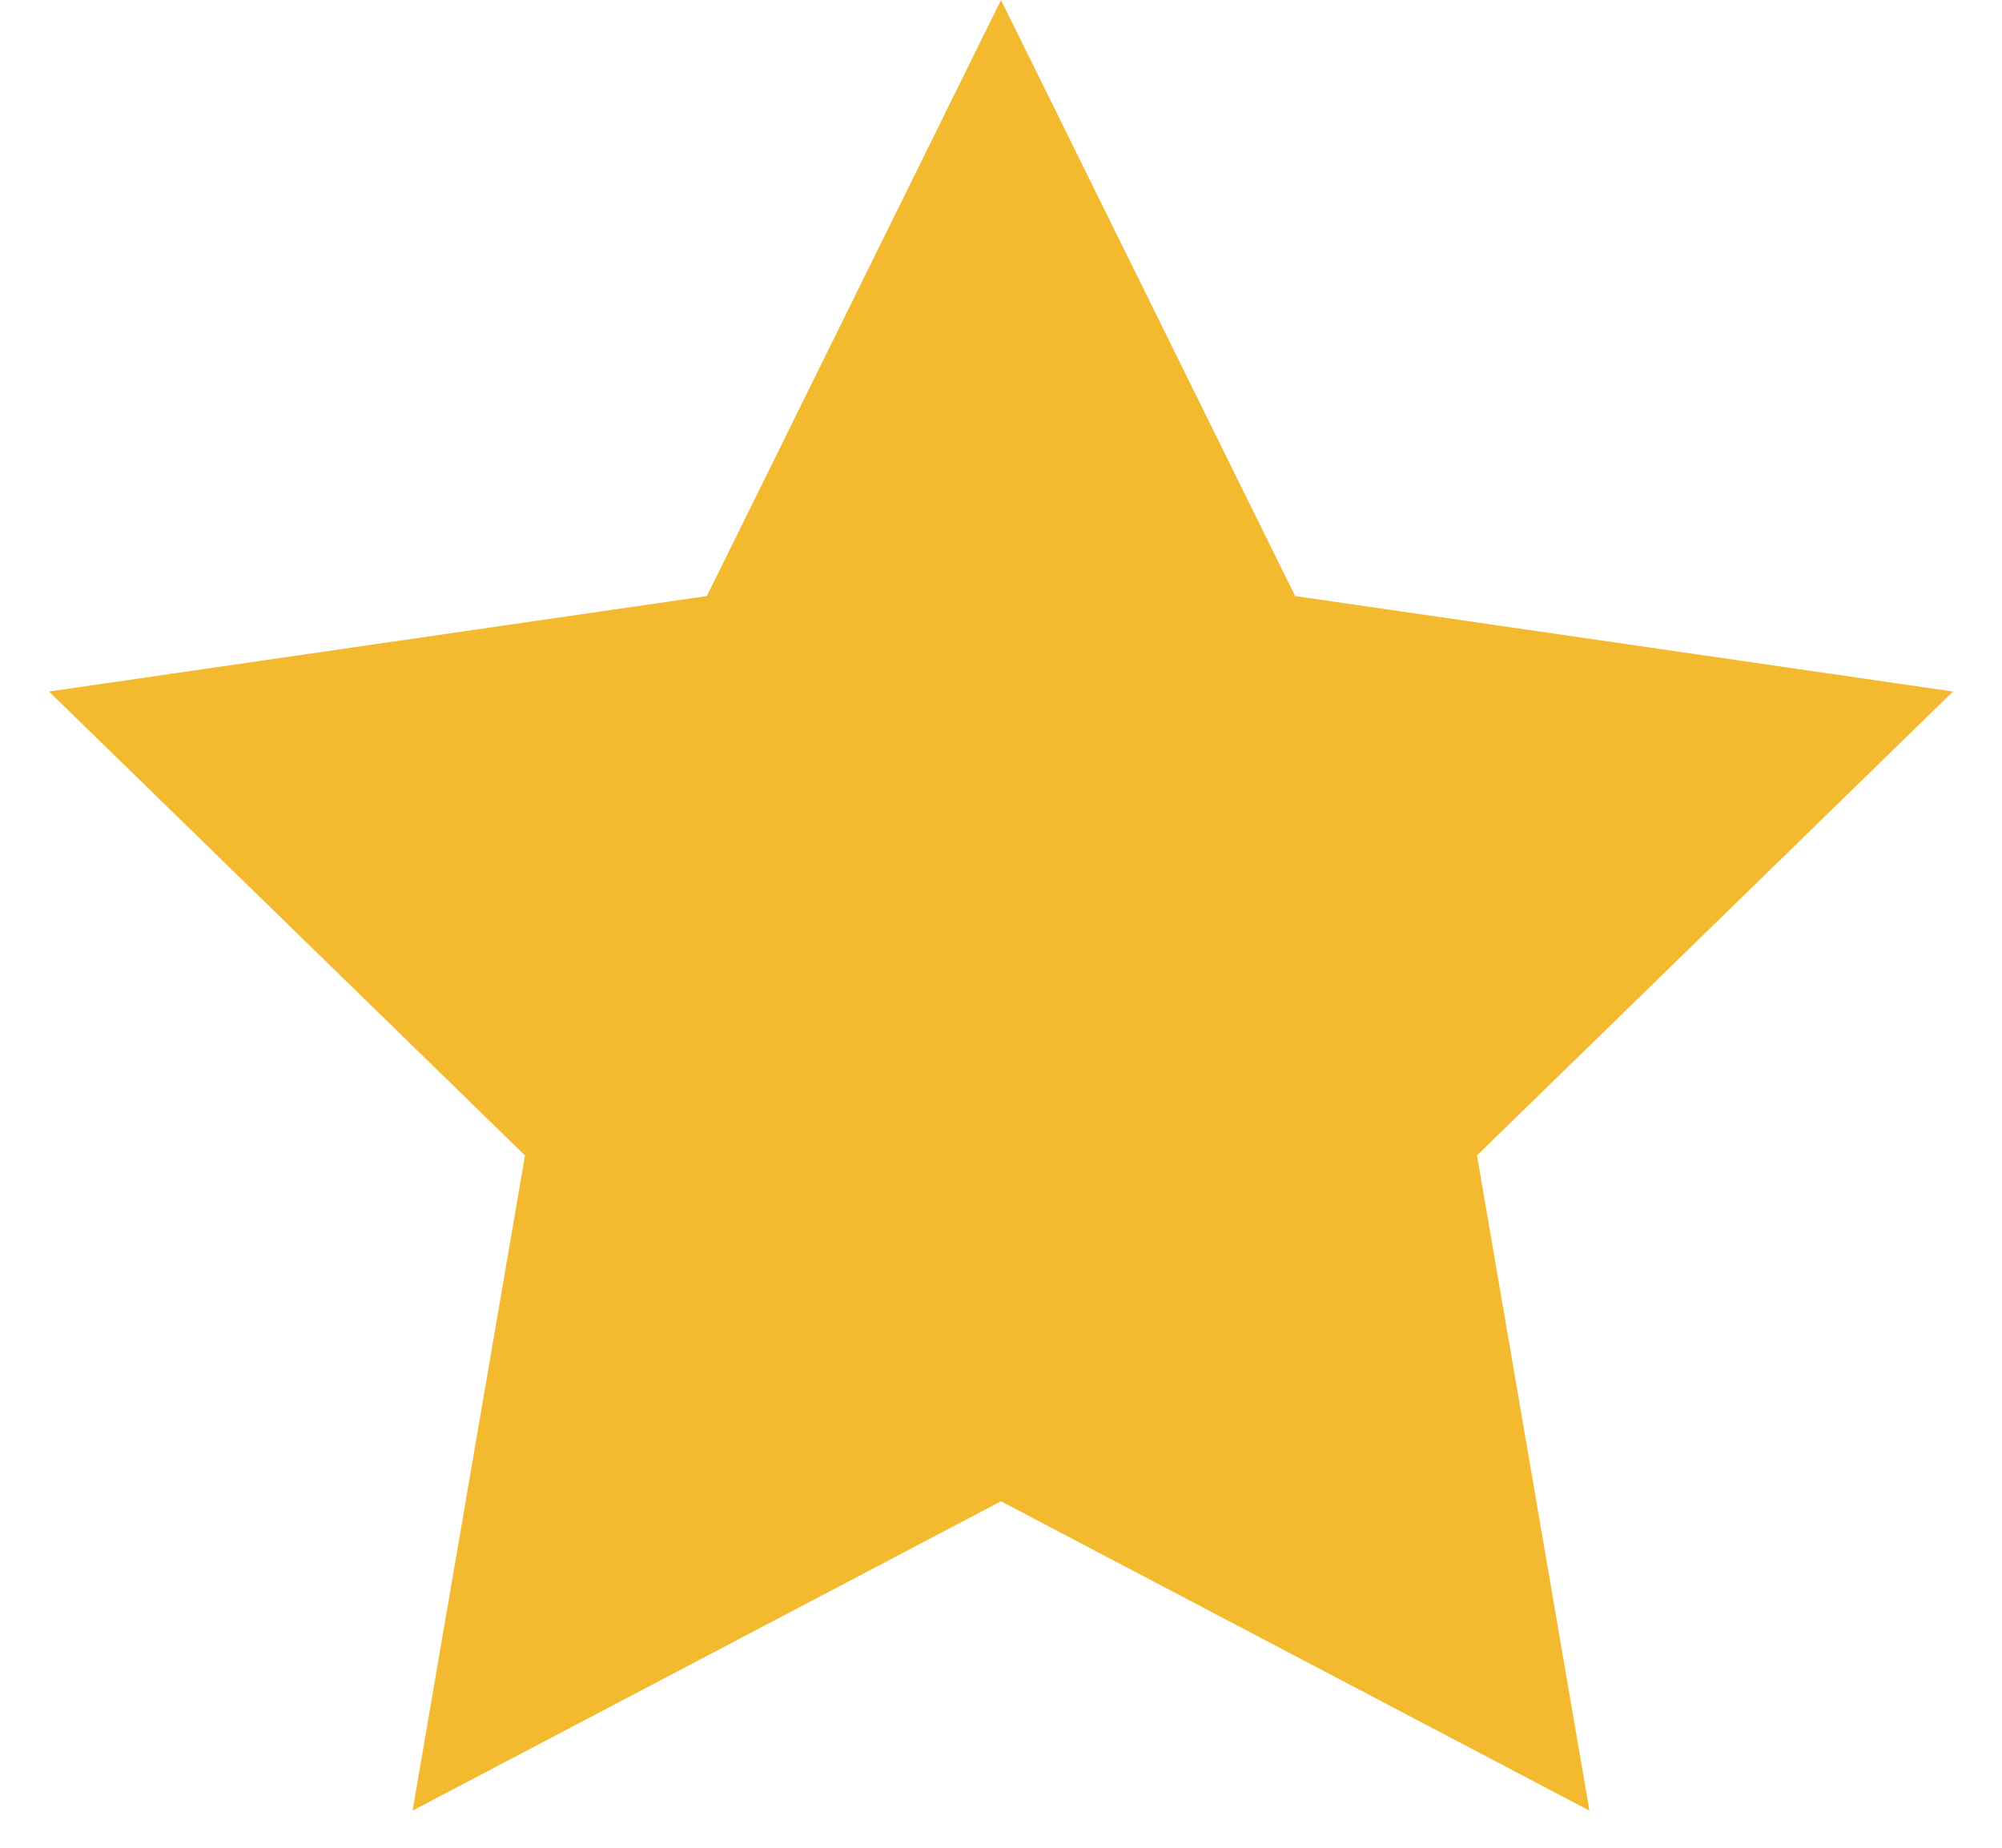 <?xml version="1.0" encoding="UTF-8"?>
<svg width="13px" height="12px" viewBox="0 0 13 12" version="1.1" xmlns="http://www.w3.org/2000/svg" xmlns:xlink="http://www.w3.org/1999/xlink">
    <title>Star</title>
    <g id="Marketplace-Final" stroke="none" stroke-width="1" fill="none" fill-rule="evenodd">
        <g id="Detail" transform="translate(-1183, -443)" fill="#F3BA2F">
            <g id="Group-24" transform="translate(1088, 439)">
                <polygon id="Star" points="101.5 13.75 97.679 15.759 98.409 11.504 95.318 8.491 99.59 7.871 101.5 4 103.41 7.871 107.682 8.491 104.591 11.504 105.321 15.759"></polygon>
            </g>
        </g>
    </g>
</svg>